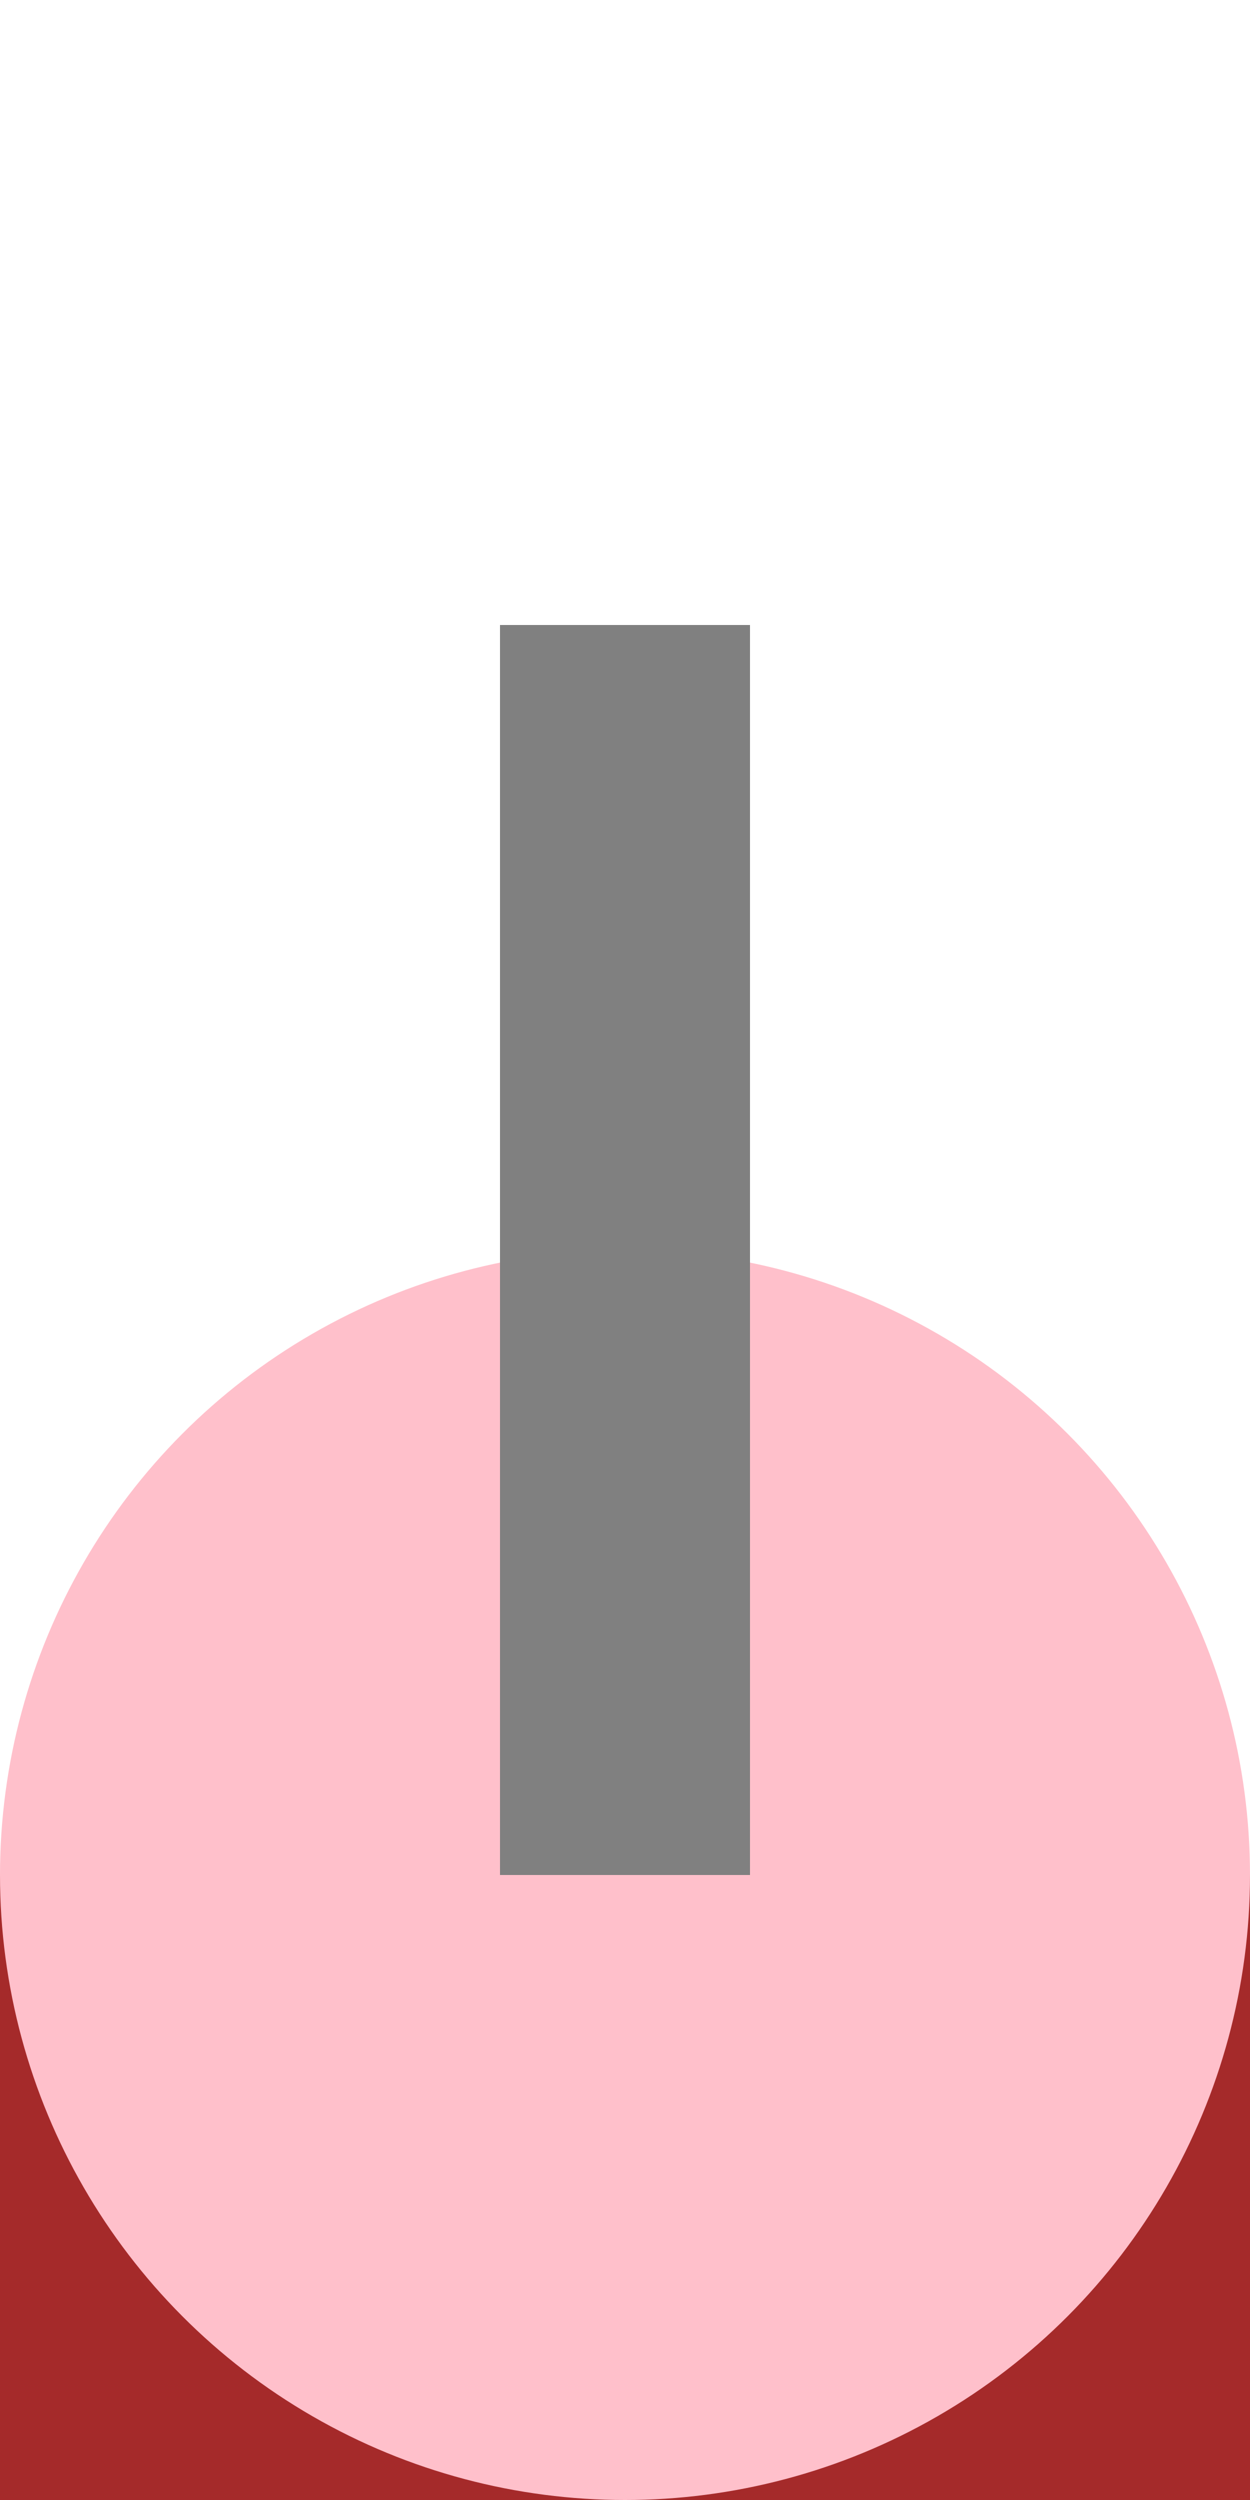<svg
  width="100"
  height="200"
  viewBox="0 0 100 200"
  xmlns="http://www.w3.org/2000/svg"
>
  <rect width="100" height="50" y="150" fill="brown" />
  <circle cx="50" cy="150" r="50" fill="pink" />
  <rect width="20" height="100" x="40" y="50" fill="grey" />
</svg>
